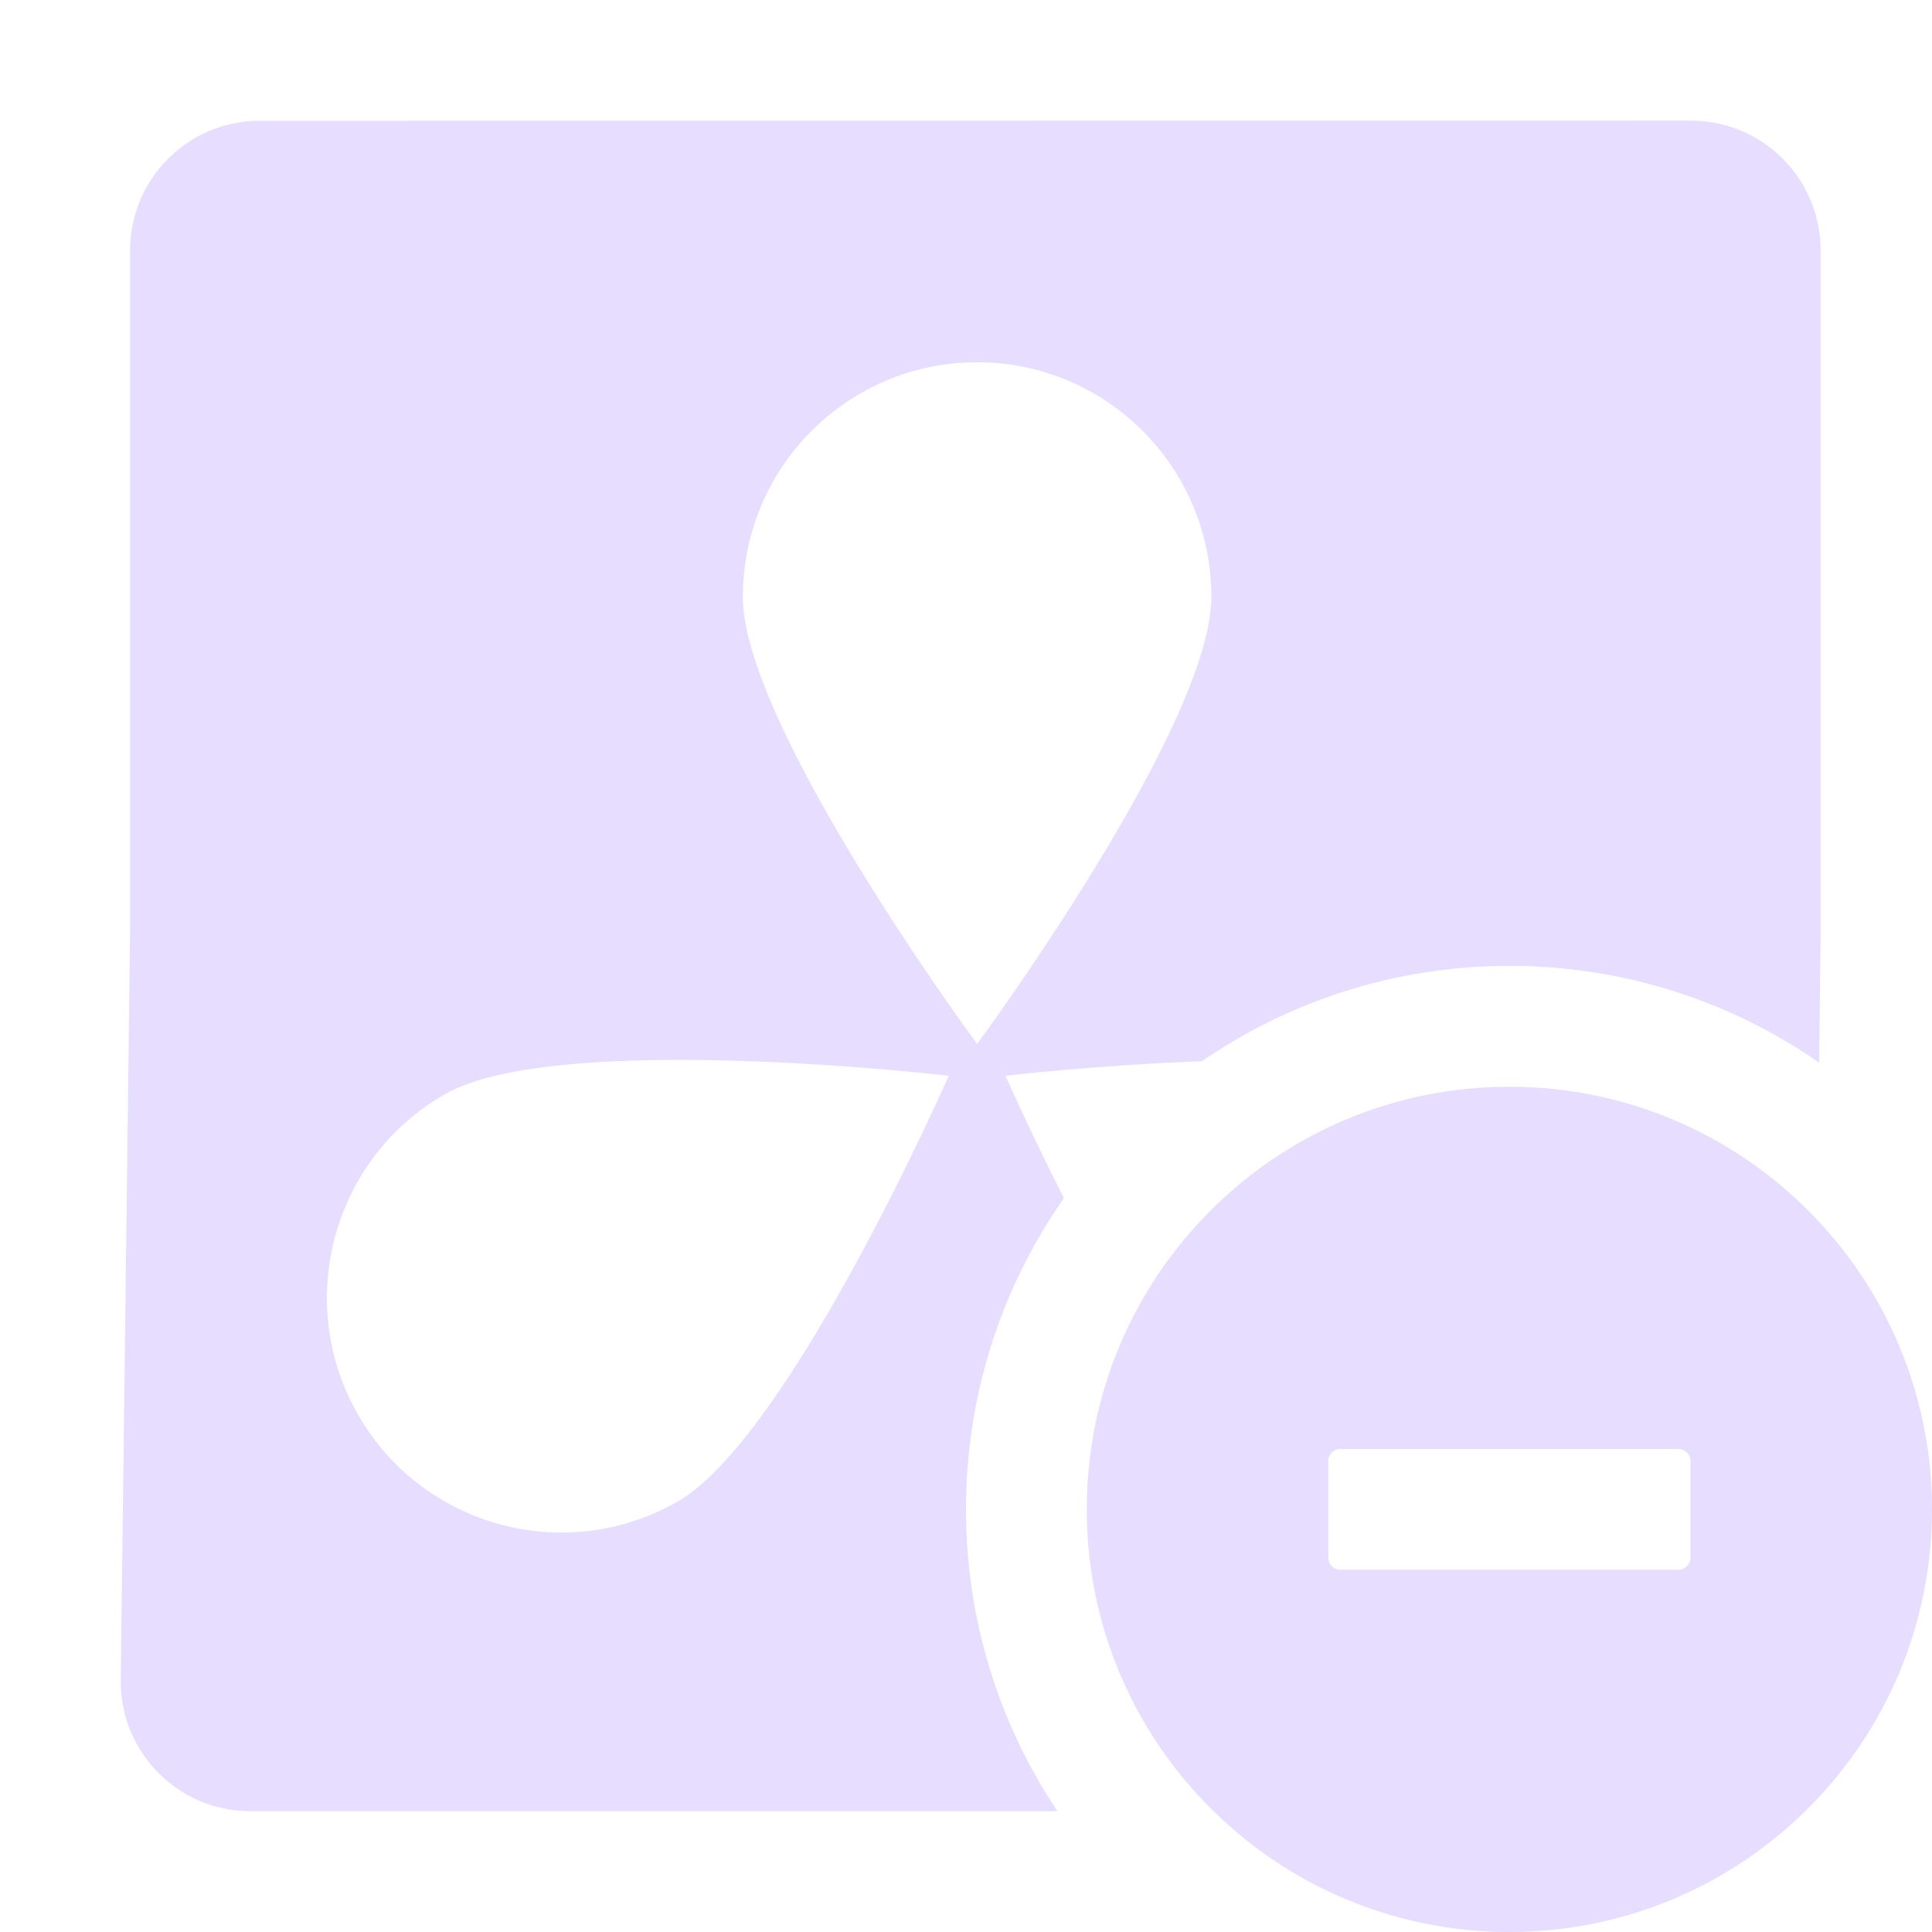 <svg fill="none" height="16" viewBox="0 0 16 16" width="16" xmlns="http://www.w3.org/2000/svg">
  <g clip-rule="evenodd" fill="#E6DDFF" fill-rule="evenodd">
    <path d="m2.154 1c-.597 0-1.077.48-1.077 1.077v5.654l-.077 6.192c0 .597.48 1.077 1.077 1.077h5.923.758c-.479-.715-.758-1.575-.758-2.5 0-.959.3-1.848.811-2.578-.291-.573-.484-1.013-.484-1.013s.746-.088 1.626-.12c.724-.498 1.602-.79 2.548-.79.953 0 1.836.296 2.564.801l.013-1.07v-5.654c0-.597-.48-1.077-1.077-1.077zm7.878 3.943c0-1.073-.869-1.943-1.94-1.943s-1.94.87-1.94 1.943c0 1.073 1.94 3.703 1.94 3.703s1.94-2.63 1.94-3.703zm-7.068 6.771c-.532-.931-.21-2.119.72-2.652.93-.533 4.173-.153 4.173-.153s-1.315 2.993-2.245 3.526c-.93.533-2.115.21-2.648-.721z"/>
    <path d="m12.5 16c1.933 0 3.5-1.567 3.5-3.5s-1.567-3.5-3.5-3.5-3.5 1.567-3.5 3.5 1.567 3.5 3.5 3.5zm-1.4-4c-.055 0-.1.045-.1.1v.8c0 .055.045.1.1.1h2.8c.055 0 .1-.045.1-.1v-.8c0-.055-.045-.1-.1-.1z"/>
  </g>
</svg>
